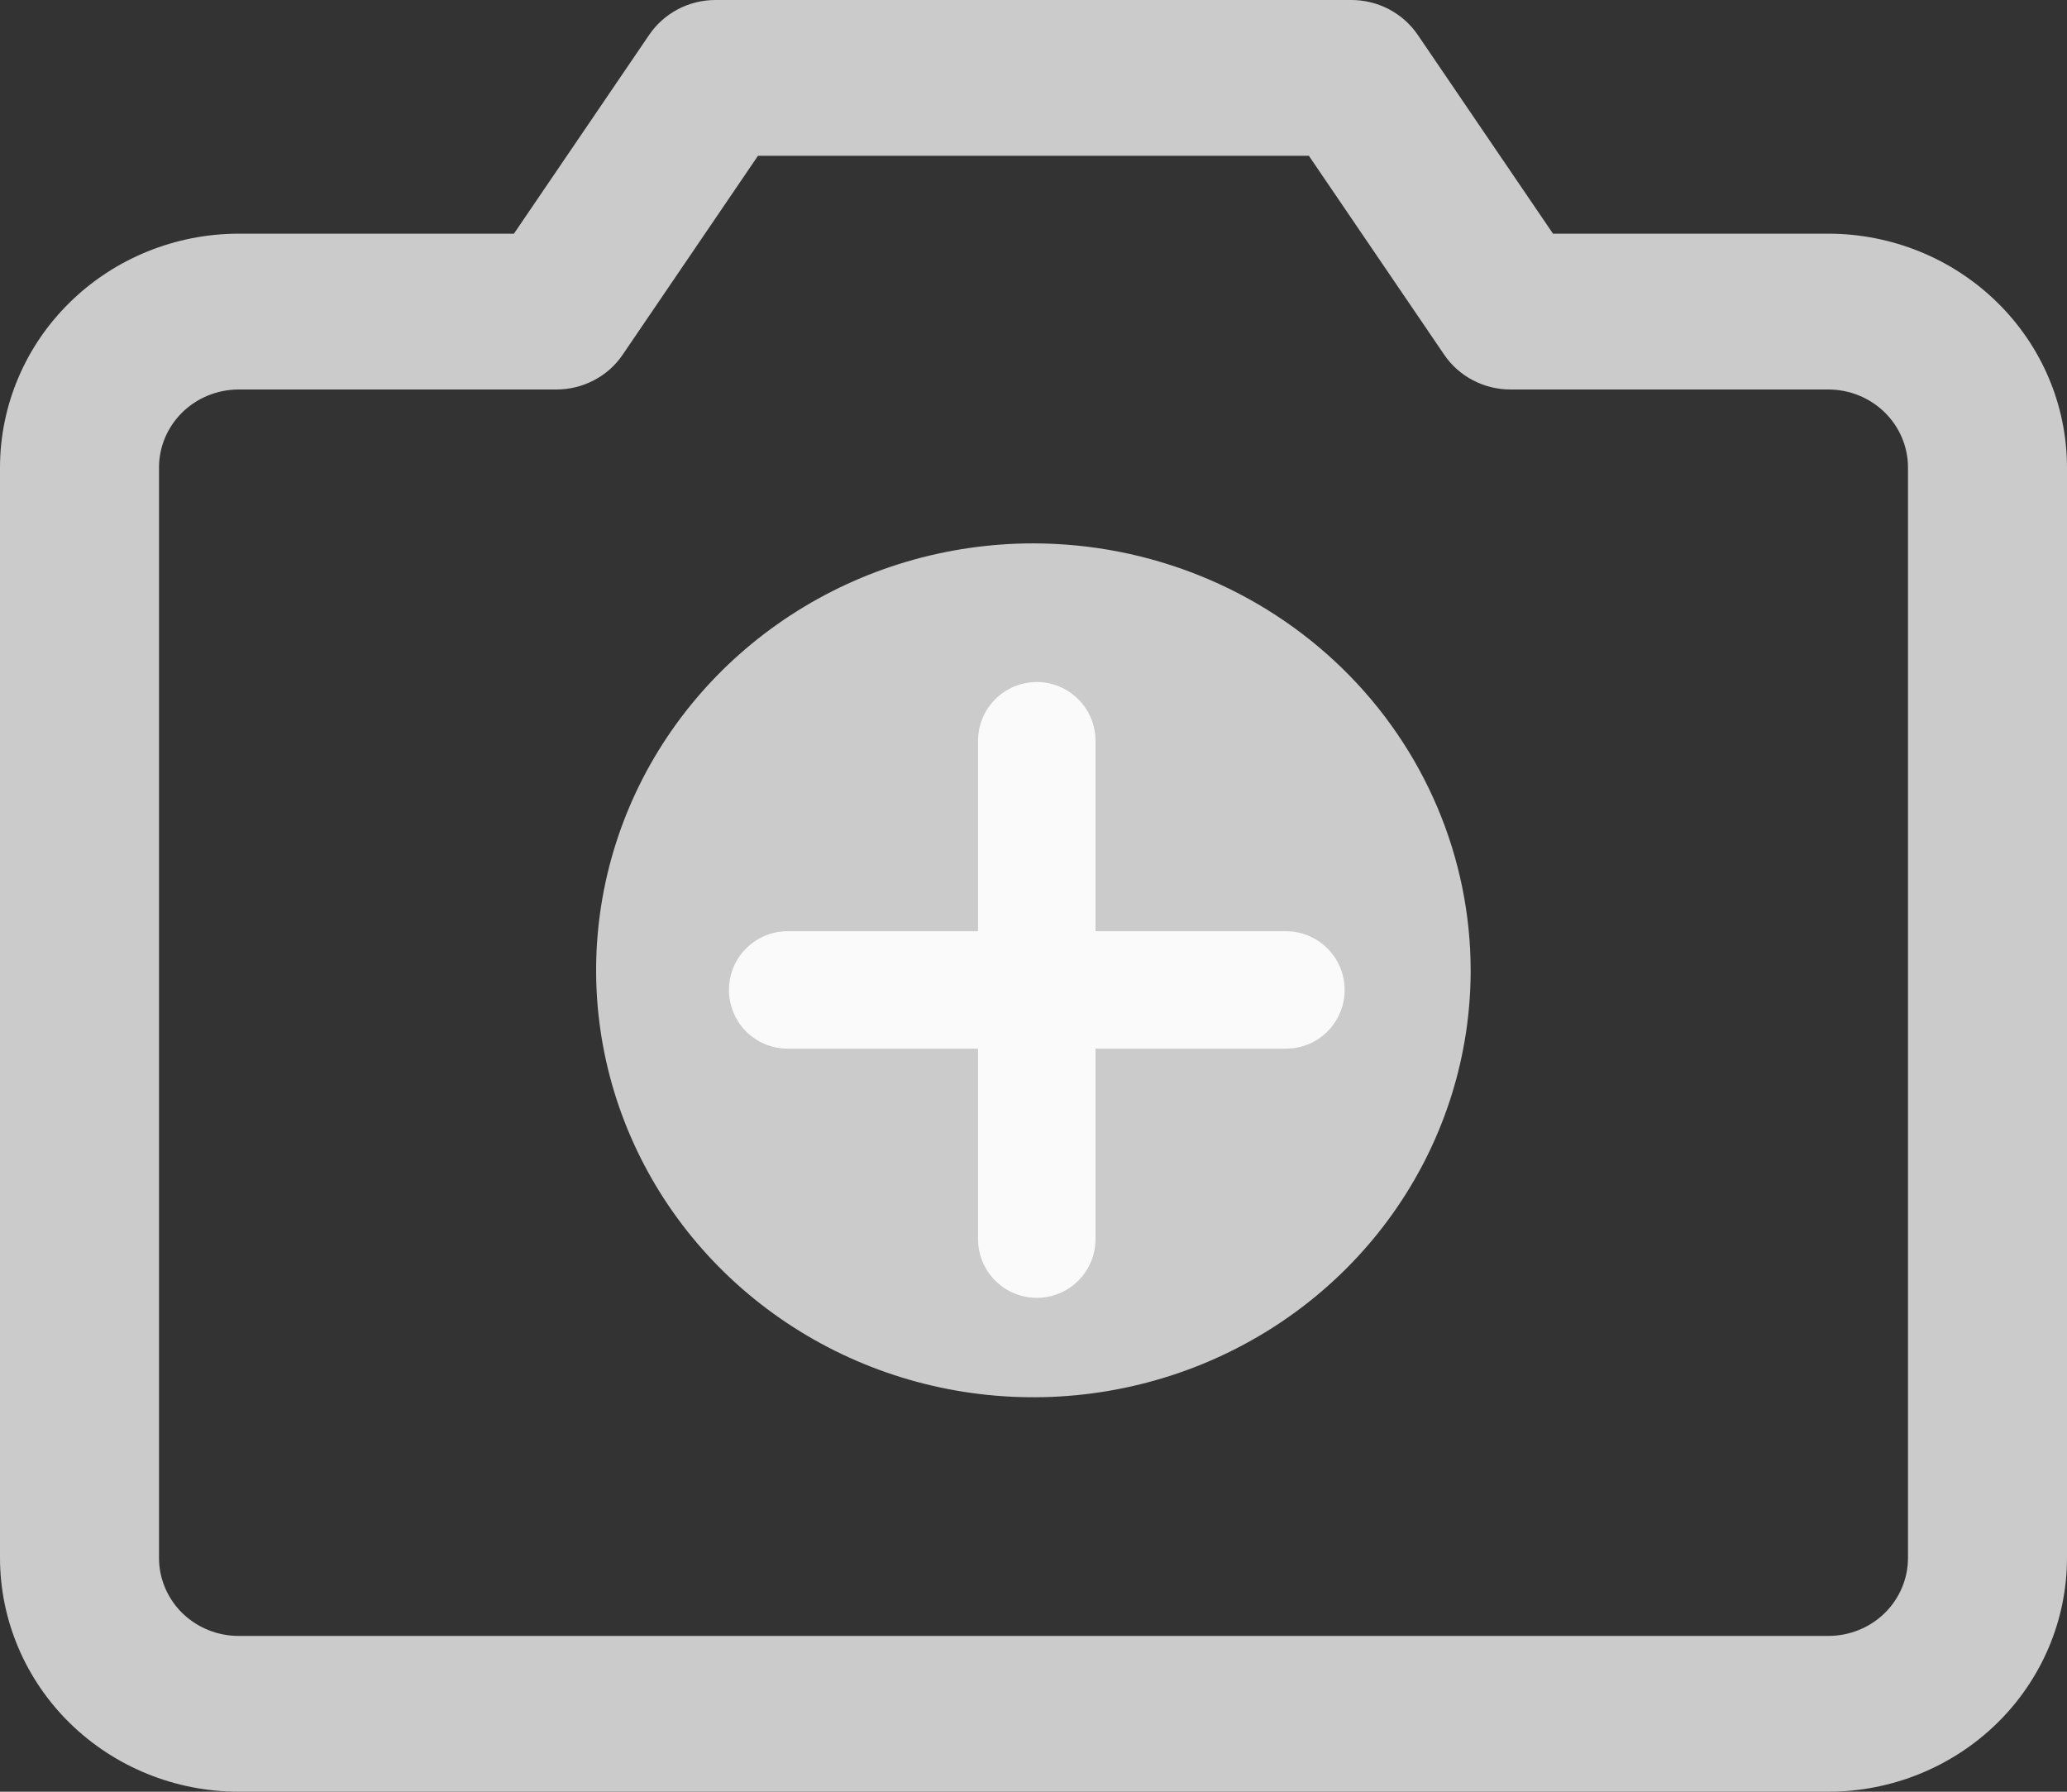 <svg width="30" height="26" viewBox="0 0 30 26" fill="none" xmlns="http://www.w3.org/2000/svg">
<rect x="0" y="0" width="30" height="26" fill="#333333" stroke="none"/>
<path d="M26.538 3.391H22.54L20.575 0.503C20.469 0.348 20.326 0.222 20.159 0.134C19.991 0.046 19.805 3.18017e-06 19.614 0H10.384C10.194 1.86888e-05 10.007 0.046 9.839 0.134C9.672 0.222 9.529 0.349 9.424 0.503L7.459 3.391H3.462C2.544 3.392 1.664 3.75 1.015 4.386C0.366 5.021 0.001 5.883 0 6.783V22.609C0.001 23.508 0.366 24.37 1.015 25.006C1.664 25.641 2.544 25.999 3.462 26H26.538C27.456 25.999 28.336 25.641 28.985 25.006C29.634 24.37 29.999 23.508 30 22.609V6.783C29.999 5.883 29.634 5.021 28.985 4.386C28.336 3.75 27.456 3.392 26.538 3.391ZM27.692 22.609C27.692 22.908 27.57 23.196 27.354 23.408C27.138 23.619 26.844 23.739 26.538 23.739H3.462C3.156 23.739 2.862 23.619 2.646 23.408C2.43 23.196 2.308 22.908 2.308 22.609V6.783C2.308 6.483 2.43 6.196 2.646 5.984C2.862 5.772 3.156 5.653 3.462 5.652H8.076C8.266 5.652 8.453 5.606 8.62 5.518C8.788 5.431 8.931 5.304 9.036 5.149L11.001 2.261H18.997L20.962 5.149C21.068 5.304 21.21 5.431 21.378 5.518C21.545 5.606 21.732 5.652 21.922 5.652H26.538C26.844 5.653 27.138 5.772 27.354 5.984C27.57 6.196 27.692 6.483 27.692 6.783V22.609Z" fill="#CBCBCB"/>
<path d="M11.473 8.929C12.516 8.248 13.743 7.885 14.998 7.885C16.681 7.887 18.294 8.54 19.484 9.701C20.674 10.863 21.343 12.438 21.345 14.08C21.345 15.306 20.973 16.504 20.275 17.523C19.578 18.541 18.587 19.335 17.427 19.804C16.267 20.273 14.992 20.396 13.76 20.157C12.529 19.918 11.399 19.328 10.511 18.461C9.624 17.595 9.019 16.491 8.774 15.289C8.529 14.087 8.655 12.841 9.135 11.709C9.616 10.577 10.429 9.61 11.473 8.929Z" fill="#CBCBCB"/>
<path d="M15.048 9.897C14.822 9.897 14.605 9.987 14.445 10.147C14.285 10.307 14.195 10.523 14.195 10.749L14.195 13.513L11.432 13.513C11.206 13.513 10.989 13.603 10.829 13.763C10.669 13.922 10.58 14.139 10.58 14.365C10.58 14.591 10.669 14.808 10.829 14.968C10.989 15.128 11.206 15.217 11.432 15.217L14.195 15.217L14.195 17.981C14.195 18.207 14.285 18.424 14.445 18.584C14.605 18.744 14.822 18.833 15.048 18.833C15.274 18.833 15.491 18.744 15.65 18.584C15.81 18.424 15.9 18.207 15.9 17.981L15.9 15.217L18.664 15.217C18.776 15.217 18.886 15.195 18.99 15.153C19.093 15.11 19.187 15.047 19.266 14.968C19.345 14.889 19.408 14.795 19.451 14.691C19.494 14.588 19.516 14.477 19.516 14.365C19.516 14.253 19.494 14.143 19.451 14.039C19.408 13.936 19.345 13.842 19.266 13.763C19.187 13.683 19.093 13.621 18.99 13.578C18.886 13.535 18.776 13.513 18.664 13.513L15.9 13.513L15.9 10.749C15.9 10.637 15.878 10.527 15.835 10.423C15.792 10.32 15.729 10.226 15.65 10.147C15.571 10.068 15.477 10.005 15.374 9.962C15.271 9.919 15.16 9.897 15.048 9.897Z" fill="#FAFAFA"/>
</svg>
